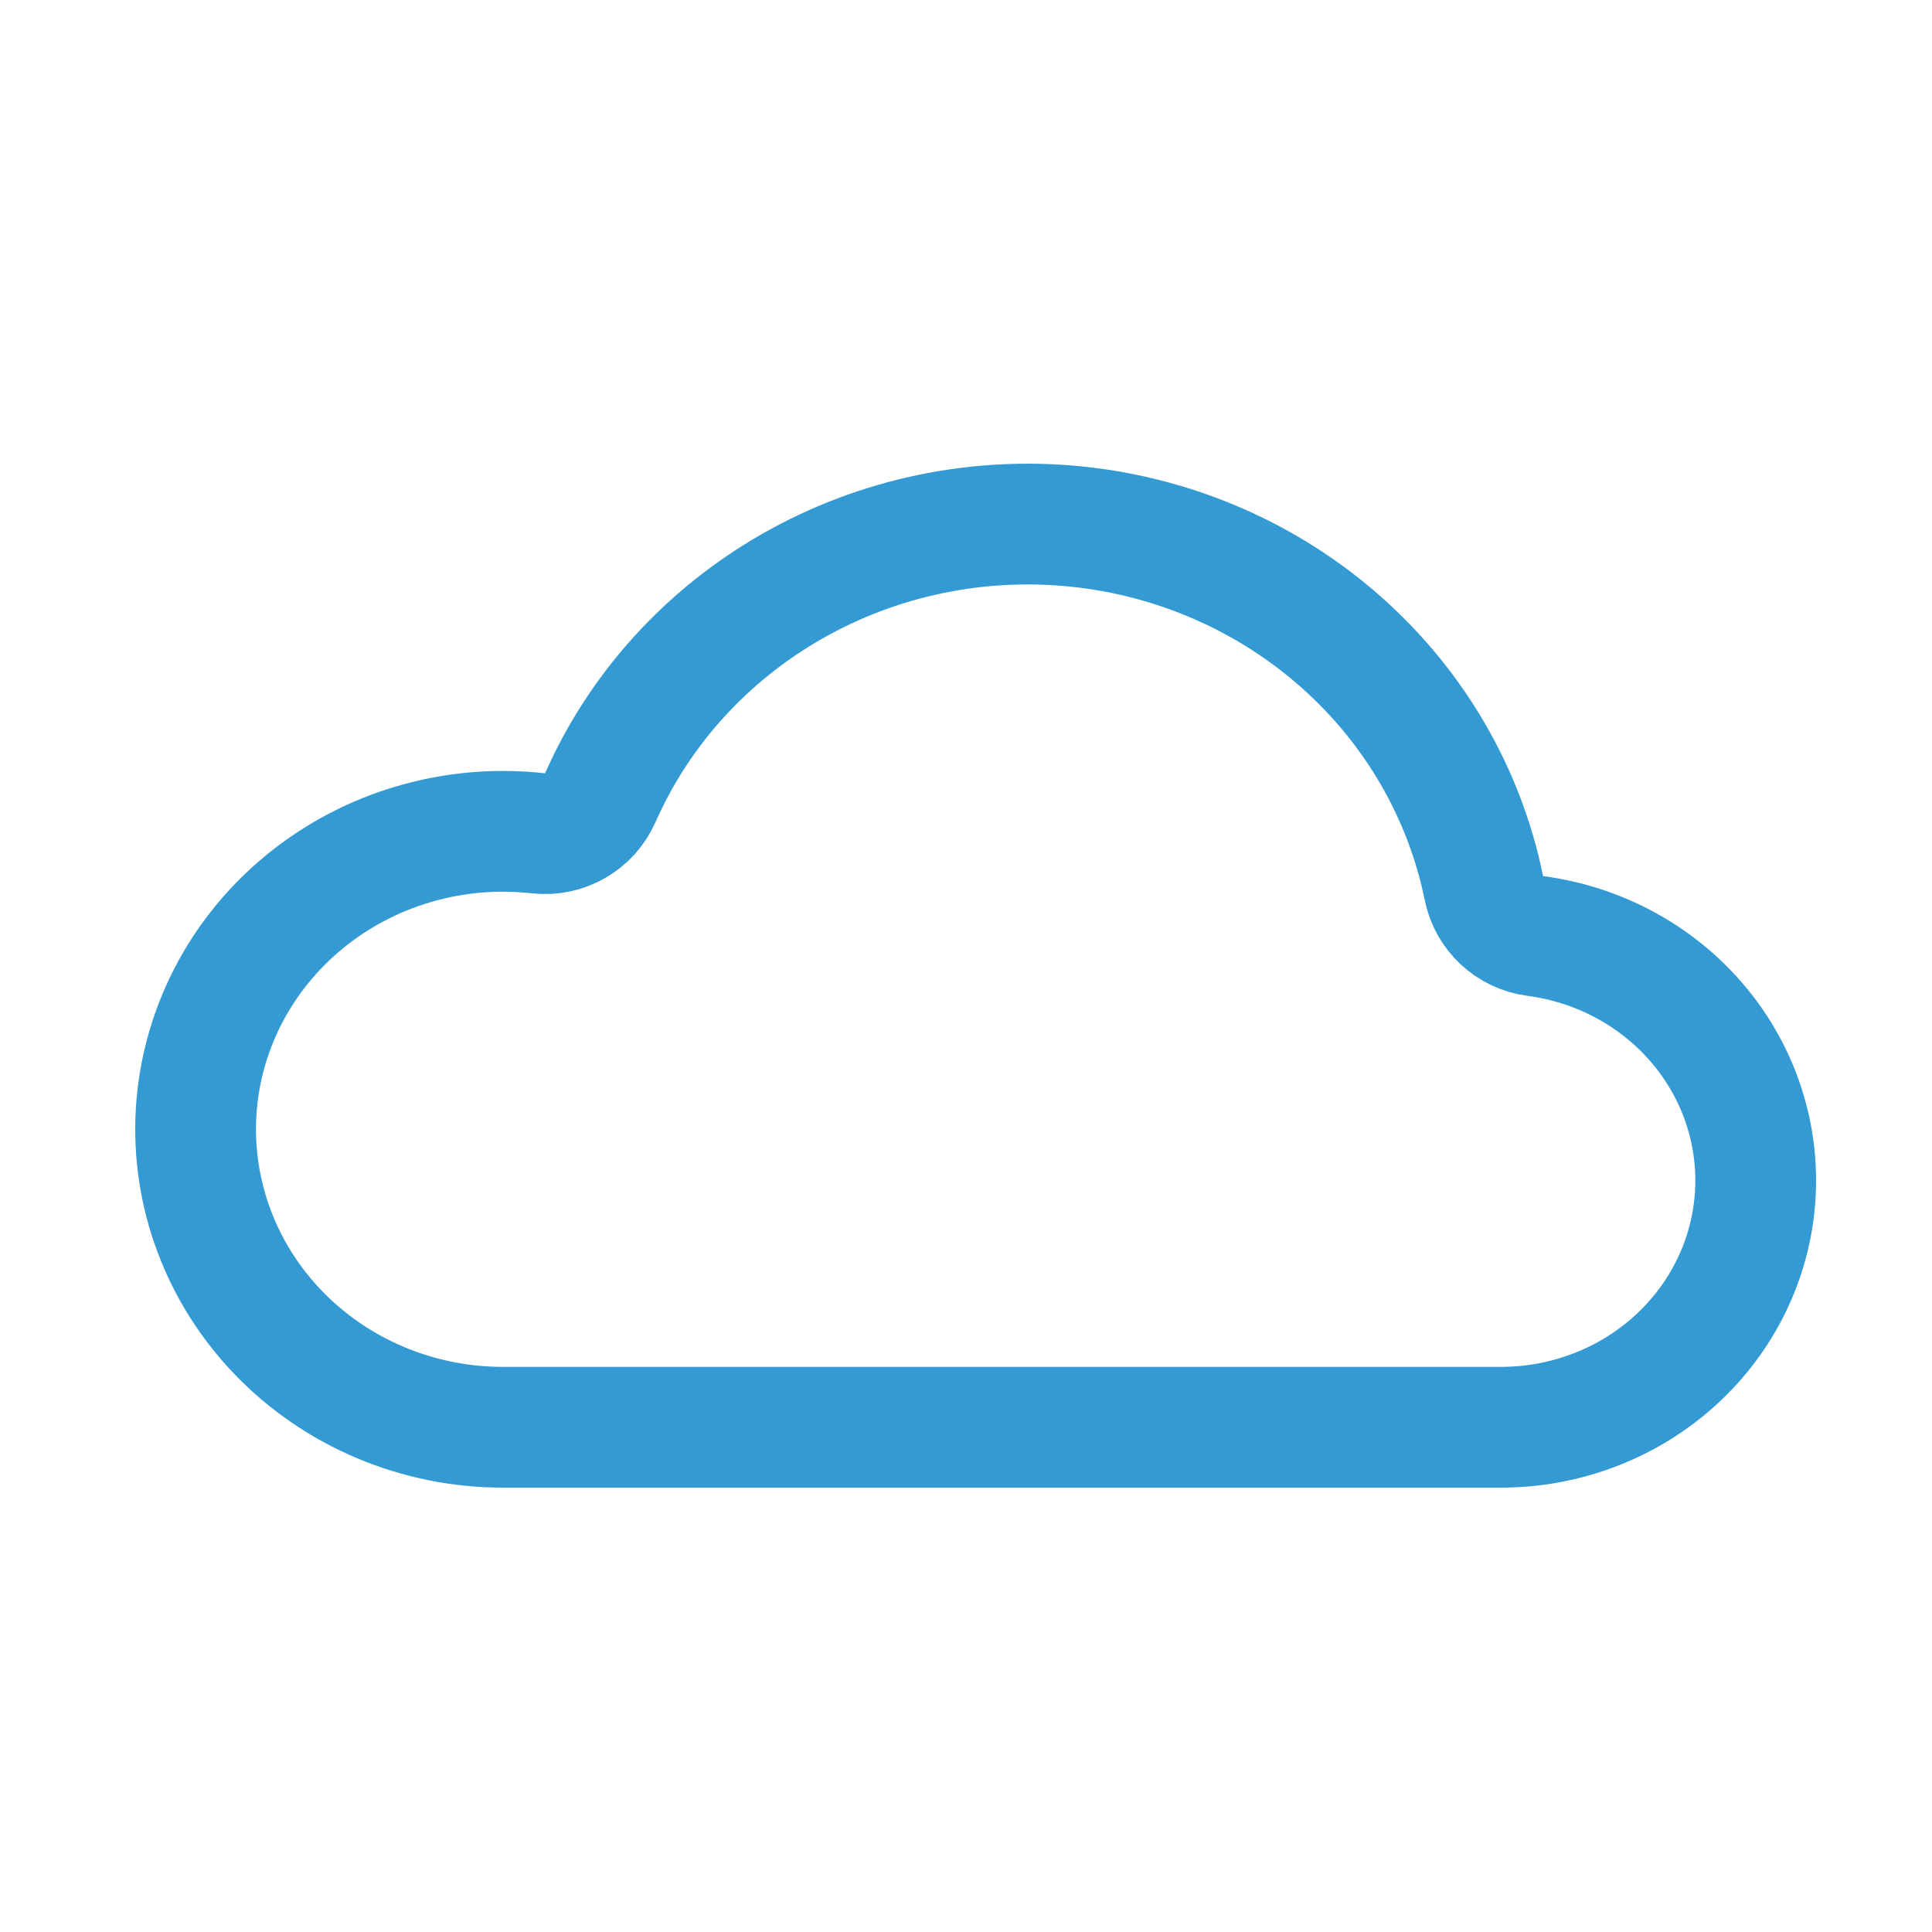 <svg width="80" height="80" viewBox="0 0 80 80" fill="none" xmlns="http://www.w3.org/2000/svg">
<path d="M61.446 36.776C61.658 37.821 62.511 38.616 63.569 38.756C66.24 39.107 68.659 40.433 70.344 42.445C72.027 44.455 72.855 47.002 72.676 49.568C72.498 52.135 71.324 54.554 69.372 56.33C67.418 58.107 64.833 59.103 62.136 59.1H62.133L20.807 59.1C20.806 59.1 20.805 59.1 20.805 59.1C19.064 59.097 17.345 58.748 15.751 58.076C14.157 57.404 12.725 56.424 11.541 55.199C10.357 53.974 9.445 52.53 8.859 50.958C8.272 49.386 8.022 47.715 8.121 46.048C8.221 44.382 8.669 42.75 9.439 41.252C10.21 39.755 11.289 38.421 12.614 37.337C13.938 36.252 15.479 35.439 17.145 34.951C18.81 34.463 20.561 34.311 22.291 34.505C23.376 34.627 24.415 34.03 24.857 33.03C26.472 29.372 29.253 26.3 32.803 24.276C36.354 22.25 40.483 21.382 44.585 21.805C48.687 22.227 52.533 23.916 55.565 26.615C58.595 29.312 60.652 32.874 61.446 36.776Z" stroke="#339AD3" stroke-width="5" stroke-linejoin="round"/>
</svg>

